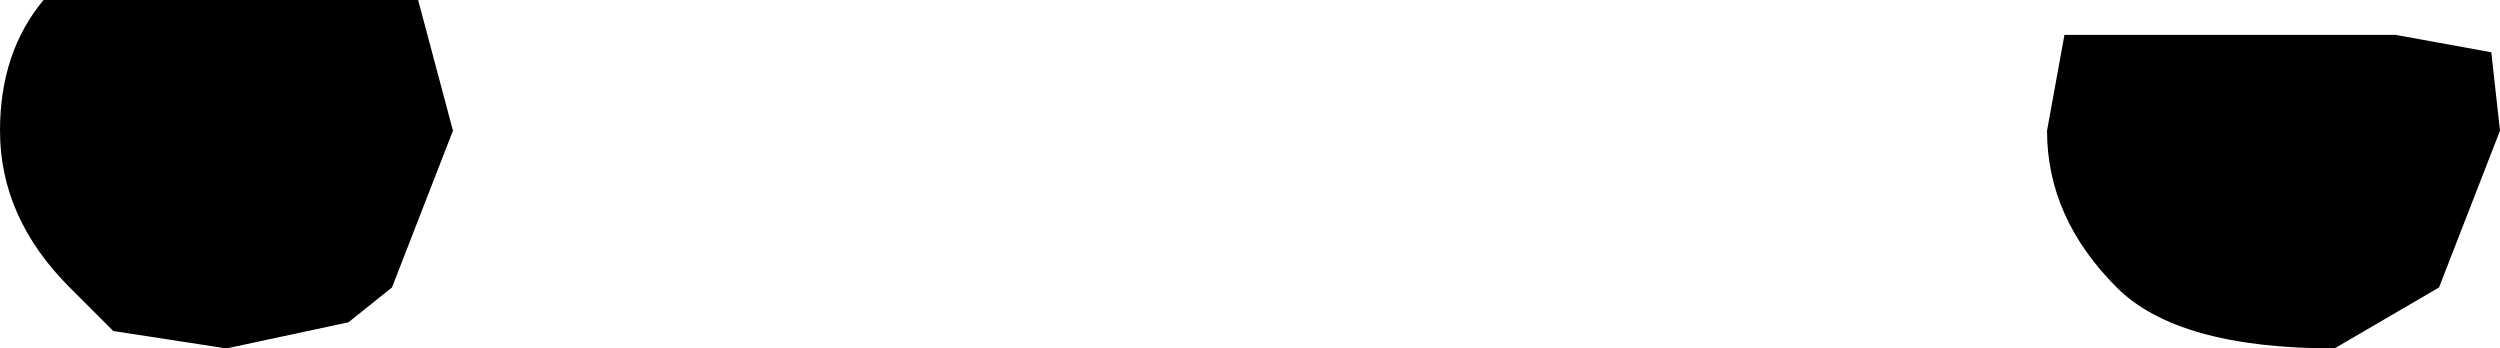 <?xml version="1.0" encoding="UTF-8" standalone="no"?>
<svg xmlns:xlink="http://www.w3.org/1999/xlink" height="2.0px" width="14.35px" xmlns="http://www.w3.org/2000/svg">
  <g transform="matrix(1.0, 0.0, 0.0, 1.0, -208.0, -97.8)">
    <path d="M221.75 98.0 L222.3 98.1 222.35 98.55 222.0 99.45 221.4 99.8 Q220.5 99.8 220.15 99.45 219.75 99.05 219.75 98.55 L219.85 98.0 221.75 98.0 M210.6 98.55 L210.25 99.45 210.0 99.65 209.3 99.8 208.65 99.7 208.4 99.45 Q208.0 99.05 208.0 98.55 208.0 98.1 208.25 97.8 L210.4 97.8 210.6 98.55" fill="#000000" fill-rule="evenodd" stroke="none"/>
  </g>
</svg>
